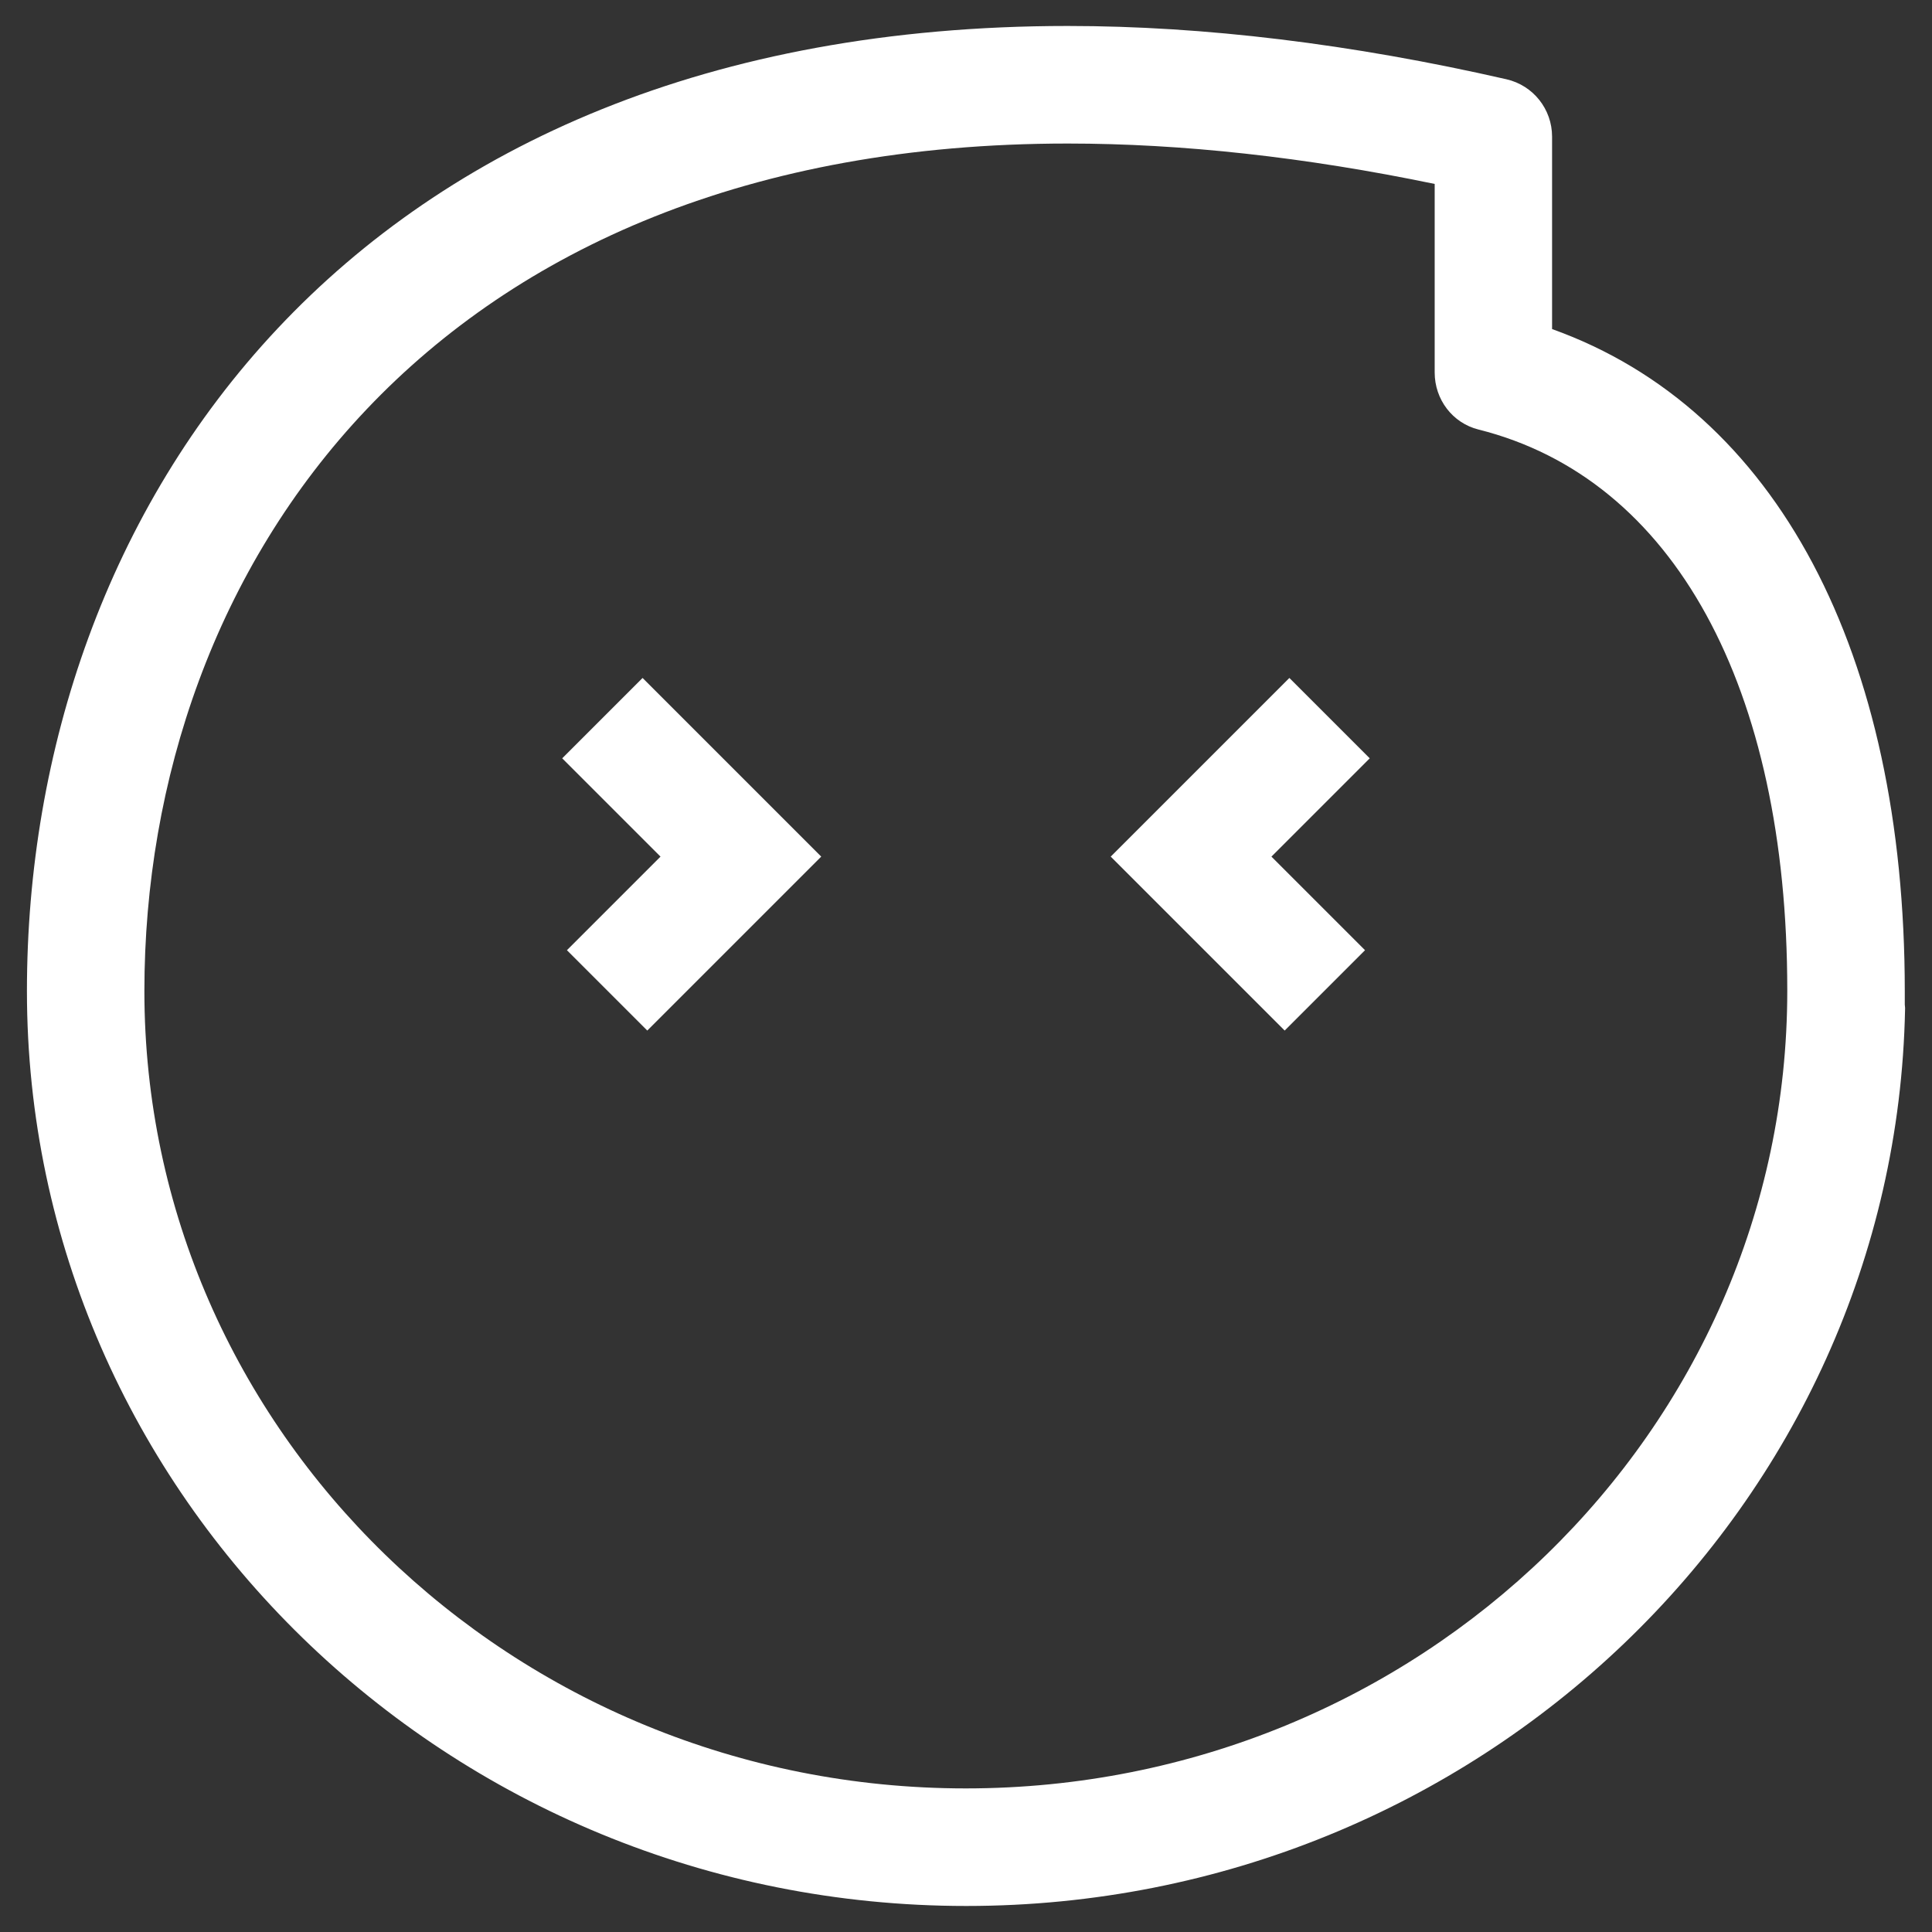 <?xml version="1.0" encoding="utf-8"?>
<!-- Generator: Adobe Illustrator 16.0.0, SVG Export Plug-In . SVG Version: 6.00 Build 0)  -->
<!DOCTYPE svg PUBLIC "-//W3C//DTD SVG 1.1//EN" "http://www.w3.org/Graphics/SVG/1.1/DTD/svg11.dtd">
<svg version="1.1" class="face_05" id="" xmlns="http://www.w3.org/2000/svg" xmlns:xlink="http://www.w3.org/1999/xlink" x="0px" y="0px"
	 width="34px" height="34px" viewBox="0 0 34 34" enable-background="new 0 0 34 34" xml:space="preserve">
<rect x="0" y="0" width="34" height="34" fill="#333333" stroke="none"/>
<g>
	<polyline fill="none" stroke="#FFFFFF" stroke-width="2" stroke-miterlimit="10" points="10.601,12.638 13.038,15.075 
		10.684,17.429 "/>
	<polyline fill="none" stroke="#FFFFFF" stroke-width="2" stroke-miterlimit="10" points="23.398,12.638 20.961,15.075 
		23.315,17.429 "/>
	<path fill="#FFFFFF" d="M33.521,17.679v-0.234c0-5.951-2.248-10.236-6.207-11.654V2.405c0-0.484-0.332-0.902-0.803-1.01
		c-2.727-0.623-5.322-0.938-7.721-0.938C6.138,0.458,0.474,8.987,0.474,17.44c0,8.879,7.416,16.102,16.531,16.102
		c9.01,0,16.35-7.055,16.521-15.783C33.529,17.731,33.521,17.706,33.521,17.679z M31.453,17.44
		c0,7.738-6.48,14.033-14.457,14.033c-7.975,0-14.455-6.295-14.455-14.033c0-7.424,5.023-14.914,16.25-14.914
		c2.008,0,4.176,0.238,6.457,0.711v3.318c0,0.475,0.313,0.889,0.771,1.004c3.445,0.863,5.434,4.549,5.434,9.865V17.44z"/>
</g>
</svg>
